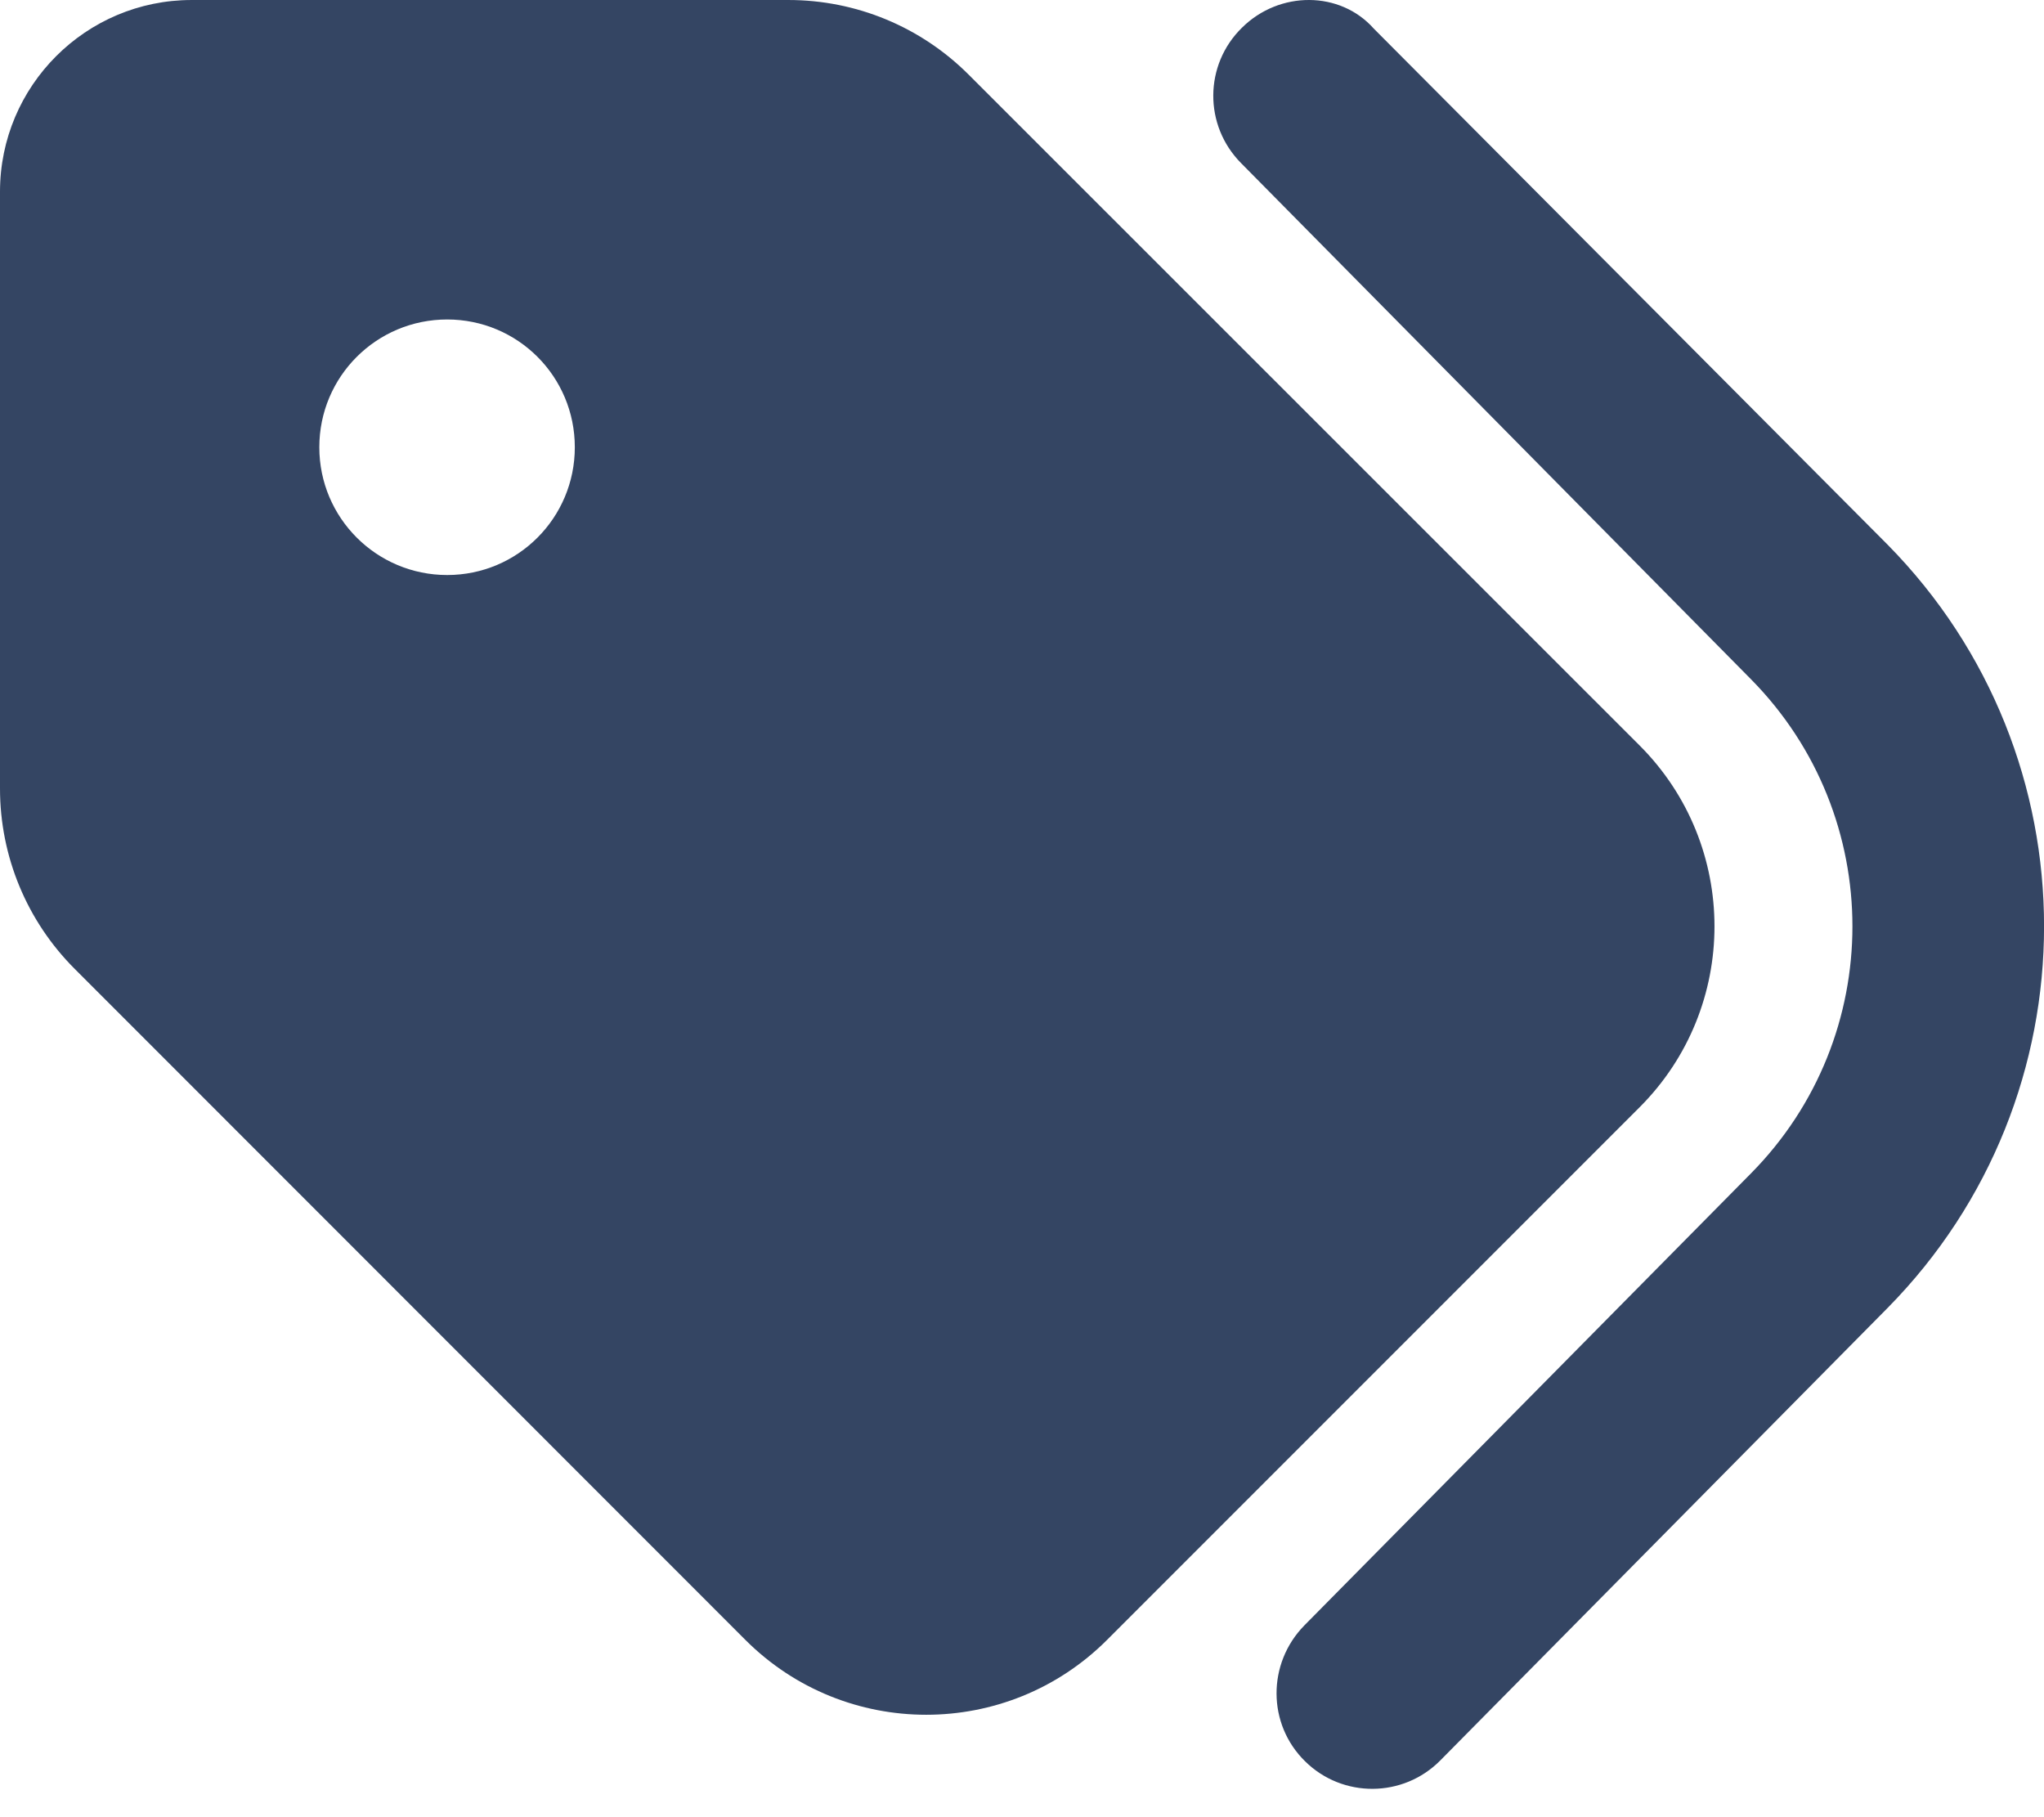 <svg width="18" height="16" viewBox="0 0 18 16" fill="none" xmlns="http://www.w3.org/2000/svg">
<path d="M16.622 4.795C18.46 6.659 18.46 9.654 16.622 11.517L12.684 15.5C12.357 15.831 11.823 15.834 11.493 15.508C11.159 15.181 11.159 14.646 11.486 14.312L15.419 10.332C16.611 9.127 16.611 7.186 15.419 5.98L10.93 1.437C10.6 1.105 10.603 0.571 10.937 0.244C11.268 -0.084 11.802 -0.081 12.097 0.251L16.622 4.795ZM1.05469e-05 6.943V1.688C1.05469e-05 0.756 0.756 5.87043e-05 1.688 5.87043e-05H6.943C7.541 5.87043e-05 8.111 0.237 8.532 0.659L14.439 6.564C15.318 7.443 15.318 8.87 14.439 9.749L9.749 14.439C8.87 15.318 7.443 15.318 6.564 14.439L0.659 8.532C0.237 8.111 0 7.541 0 6.943H1.05469e-05ZM3.938 2.813C3.316 2.813 2.812 3.315 2.812 3.938C2.812 4.56 3.316 5.063 3.938 5.063C4.56 5.063 5.062 4.56 5.062 3.938C5.062 3.315 4.56 2.813 3.938 2.813Z" fill="#344563"/>
</svg>
